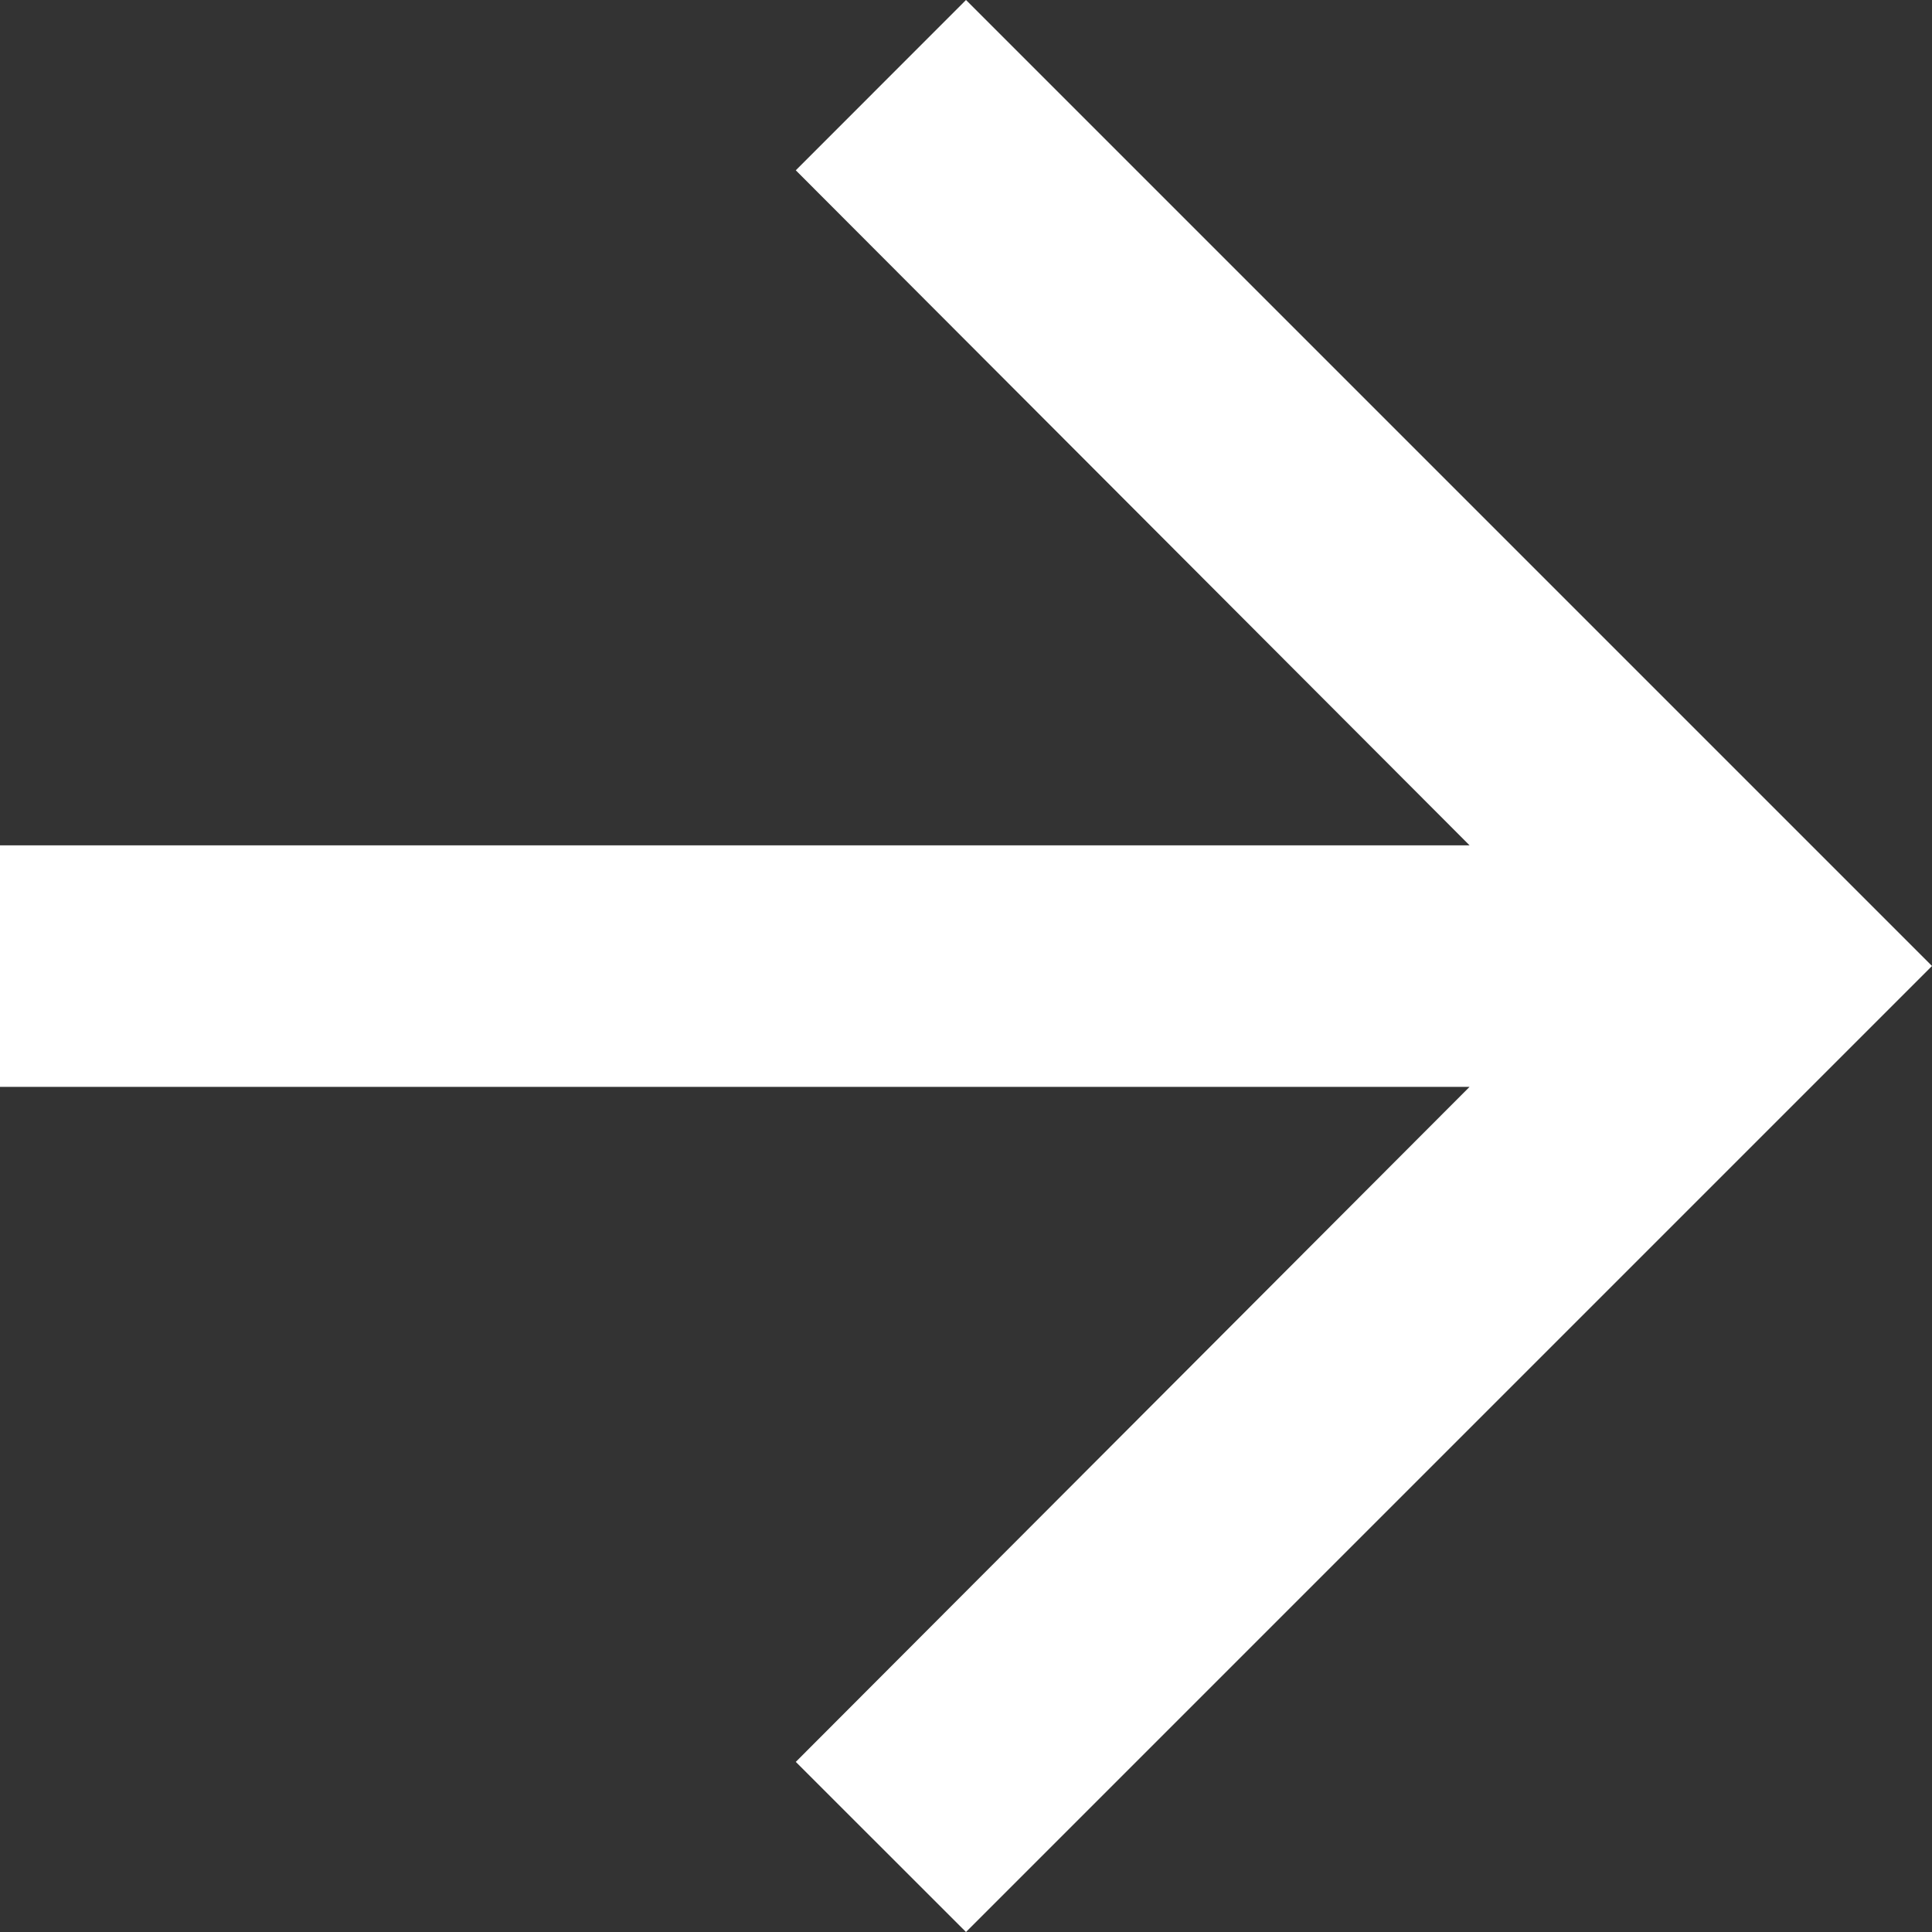 <svg xmlns="http://www.w3.org/2000/svg" width="20" height="20" viewBox="0 0 20 20">
  <rect x="0" y="0" width="20" height="20" fill="#333333" stroke="none"/>
  <path id="ic_arrow_forward_24px" d="M14,4,12.238,5.763l6.975,6.988H4v2.5H19.213l-6.975,6.988L14,24,24,14Z" transform="translate(-4 -4)" fill="#fff"/>
</svg>
